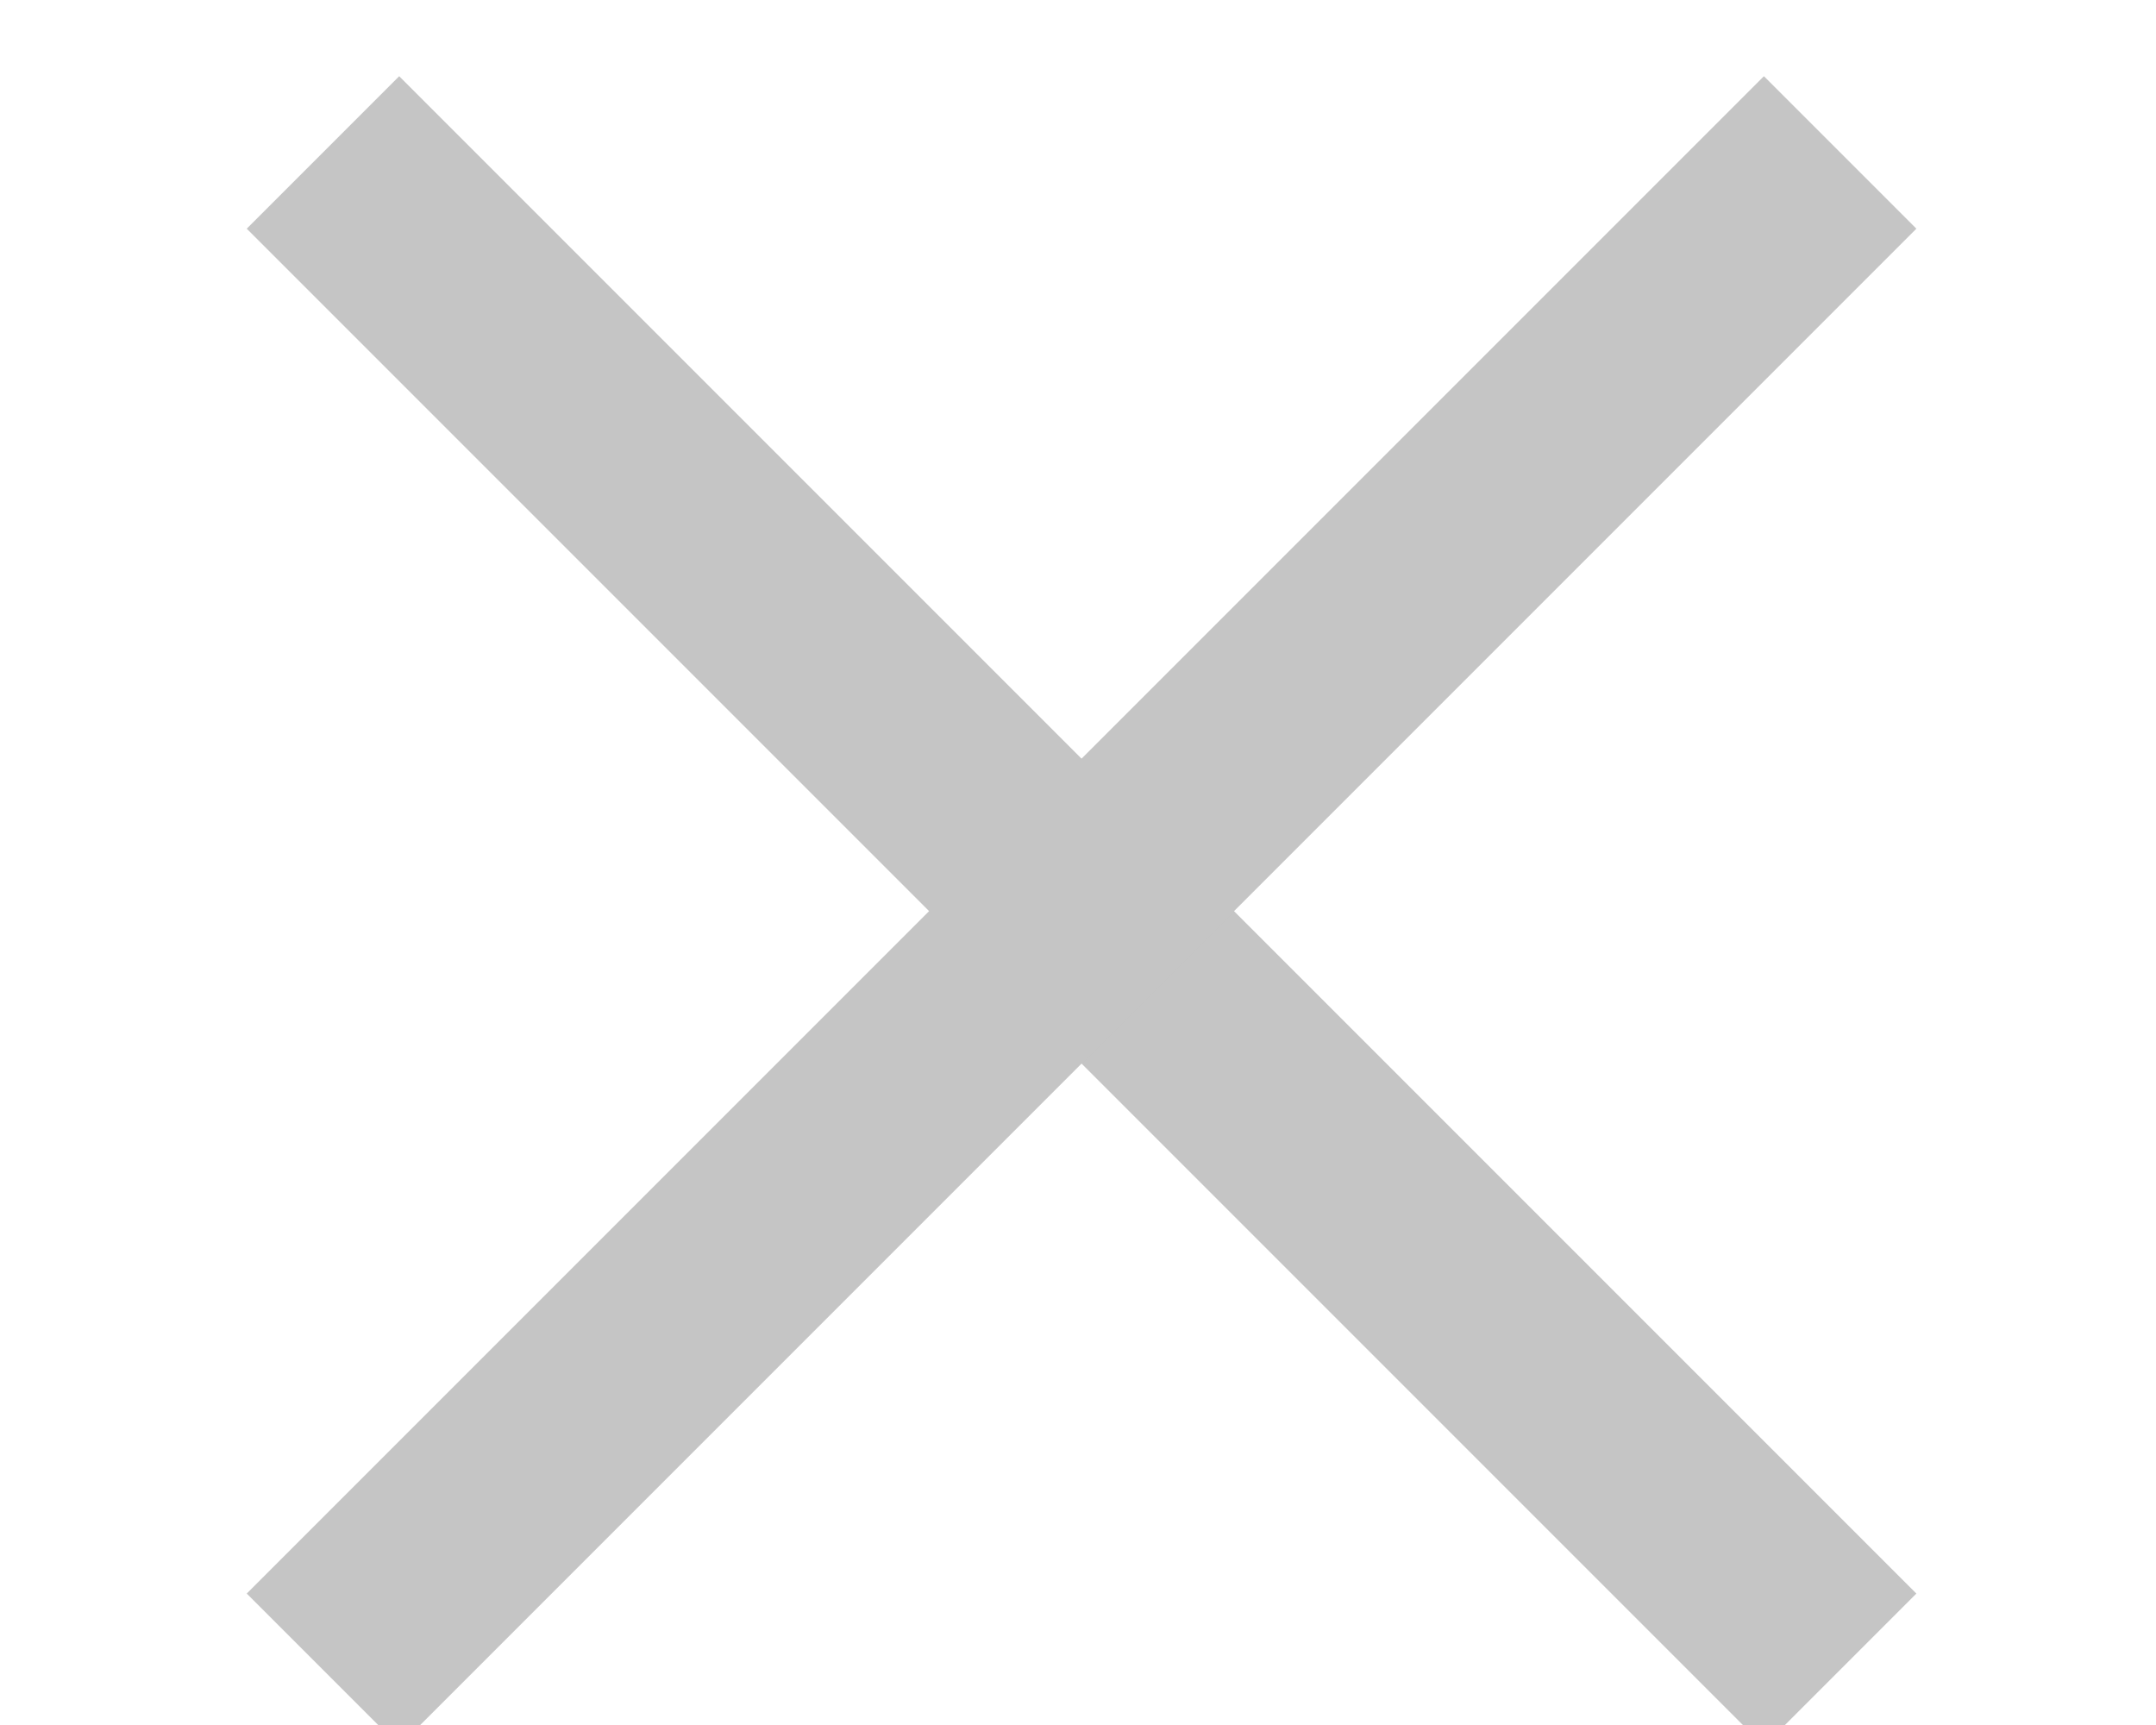 <?xml version="1.0" encoding="UTF-8"?>
<svg width="10px" height="8px" viewBox="0 0 10 8" version="1.1" xmlns="http://www.w3.org/2000/svg" xmlns:xlink="http://www.w3.org/1999/xlink">
    <!-- Generator: Sketch 50.2 (55047) - http://www.bohemiancoding.com/sketch -->
    <title>Group</title>
    <desc>Created with Sketch.</desc>
    <defs></defs>
    <g id="Page-1" stroke="none" stroke-width="1" fill="none" fill-rule="evenodd">
        <g id="Group" transform="translate(1, 0)" stroke="#C5C5C5">
            <path d="M0.498,0.707 L7.535,7.744" id="Path"></path>
            <path d="M7.535,0.707 L0.498,7.744 L7.535,0.707 Z" id="Path"></path>
        </g>
    </g>
</svg>